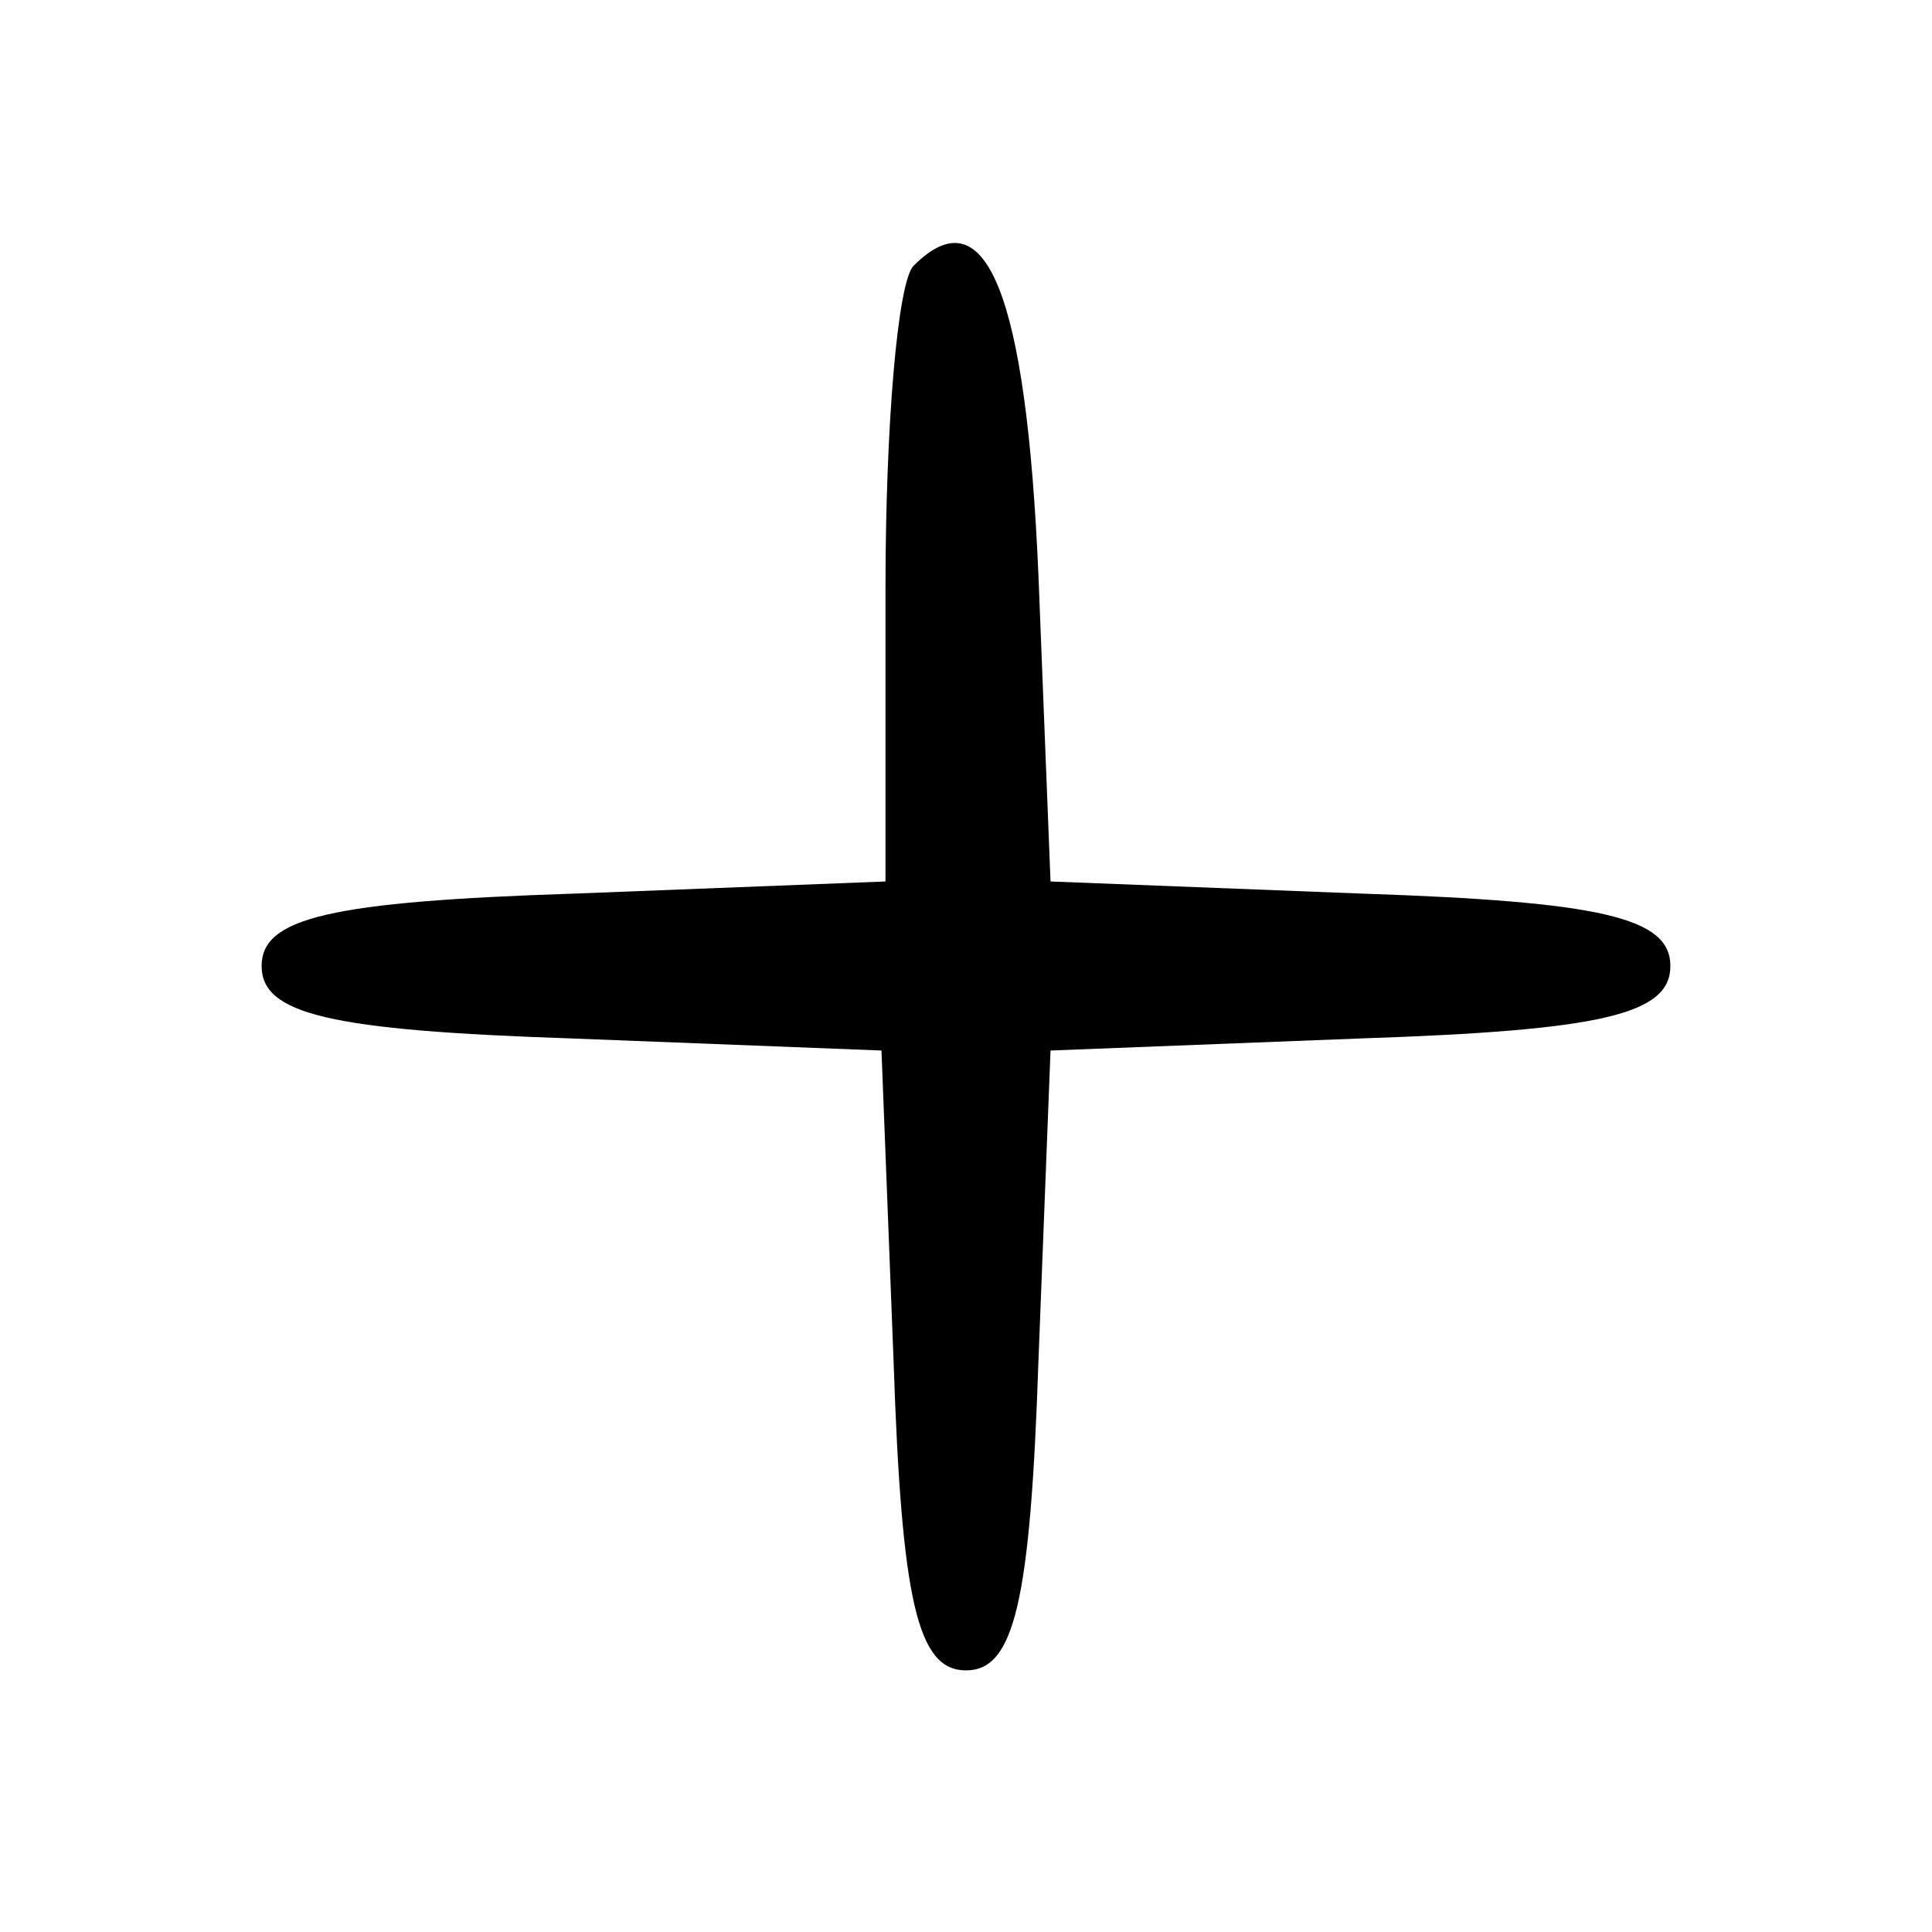 <?xml version="1.0" standalone="no"?>
<!DOCTYPE svg PUBLIC "-//W3C//DTD SVG 20010904//EN"
 "http://www.w3.org/TR/2001/REC-SVG-20010904/DTD/svg10.dtd">
<svg version="1.0" xmlns="http://www.w3.org/2000/svg"
 width="48pt" height="48pt" viewBox="0 0 48 48"
 preserveAspectRatio="xMidYMid meet">

<g transform="translate(0,48) scale(0.1,-0.1)"
fill="#000000" stroke="none">
<path d="M227 414 c-4 -4 -7 -40 -7 -80 l0 -73 -77 -3 c-61 -2 -78 -6 -78 -18
0 -12 17 -16 77 -18 l77 -3 3 -77 c2 -60 6 -77 18 -77 12 0 16 17 18 77 l3 77
77 3 c60 2 77 6 77 18 0 12 -17 16 -77 18 l-77 3 -3 76 c-3 70 -13 95 -31 77z"/>
</g>
</svg>

